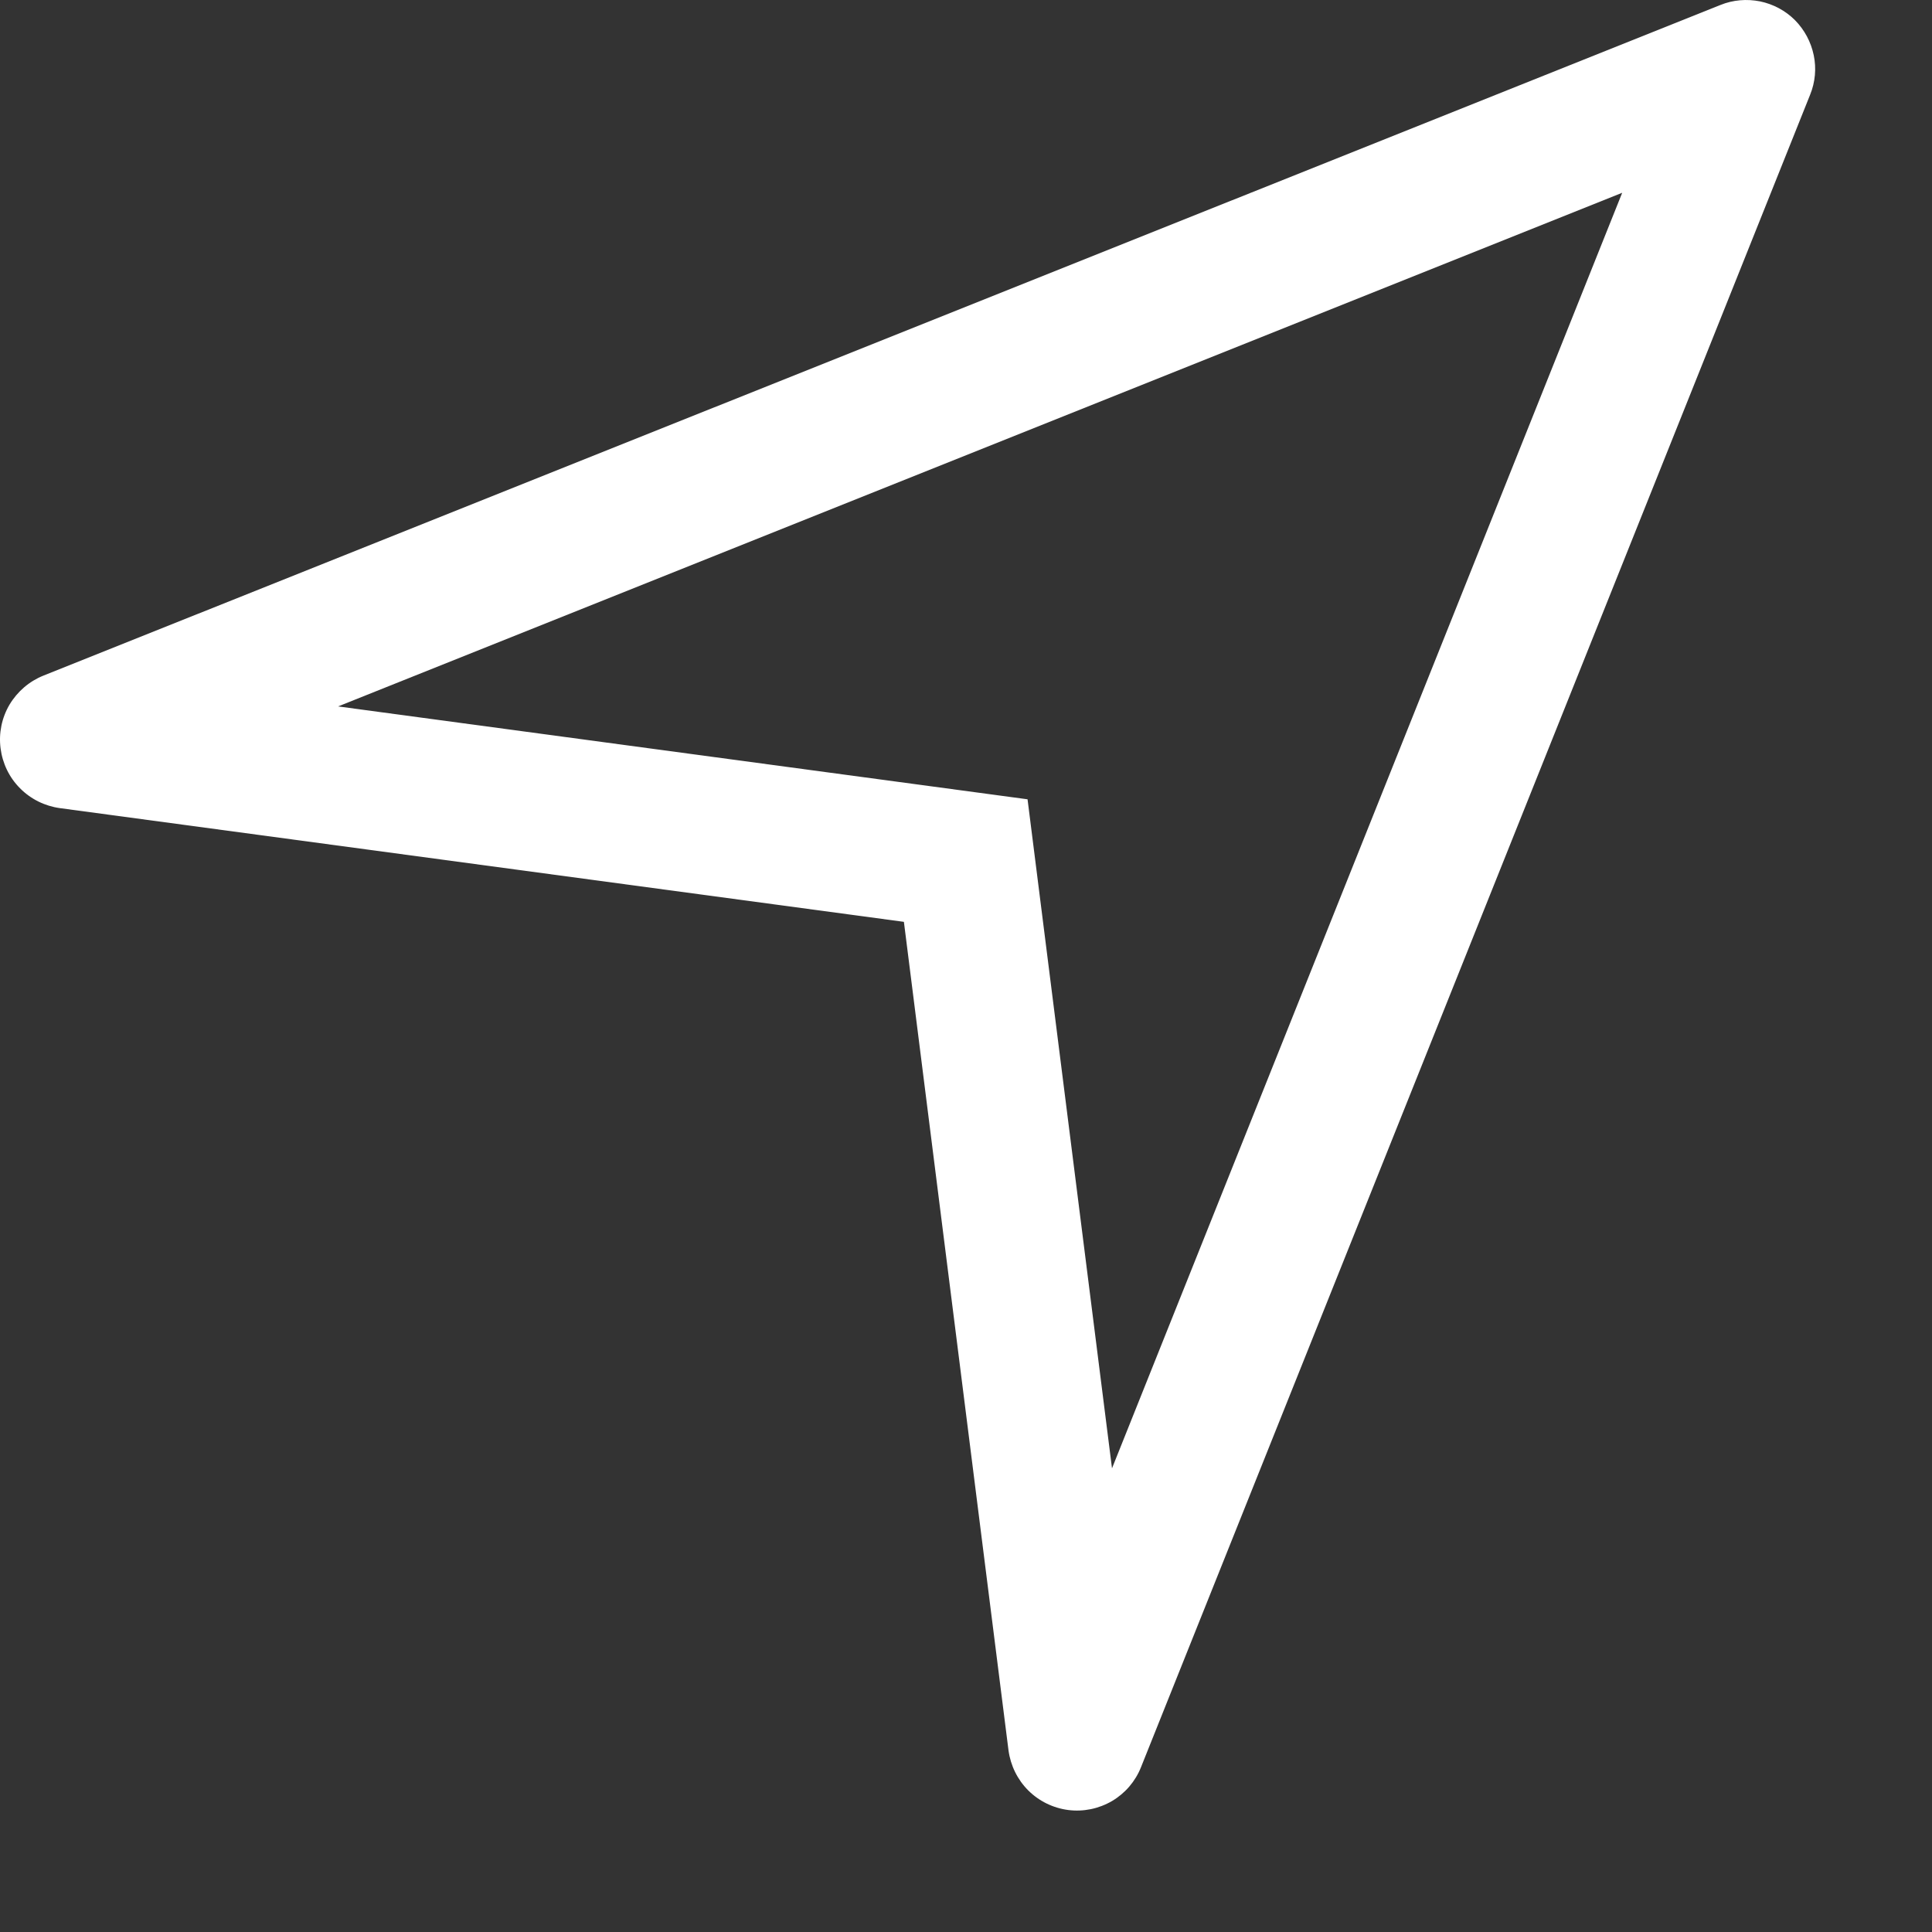 <svg width="14" height="14" viewBox="0 0 14 14" fill="none" xmlns="http://www.w3.org/2000/svg">
<rect x="0" y="0" width="14" height="14" fill="#333333" stroke="none"/>
<path id="Vector" d="M2.45 5.119L7.446 5.792L8.058 10.64L11.755 1.397L2.45 5.119ZM0.434 5.856C0.325 5.841 0.223 5.791 0.145 5.712C0.067 5.634 0.018 5.532 0.004 5.422C-0.01 5.312 0.013 5.201 0.069 5.106C0.126 5.011 0.212 4.937 0.314 4.896L12.467 0.036C12.558 -0.001 12.658 -0.009 12.754 0.01C12.85 0.03 12.938 0.077 13.007 0.146C13.076 0.216 13.123 0.304 13.143 0.4C13.163 0.495 13.154 0.595 13.117 0.686L8.268 12.806C8.227 12.909 8.153 12.995 8.058 13.051C7.962 13.107 7.851 13.13 7.741 13.116C7.632 13.102 7.529 13.052 7.451 12.974C7.373 12.896 7.323 12.794 7.308 12.684L6.55 6.68L0.434 5.856Z" fill="white"/>
</svg>
